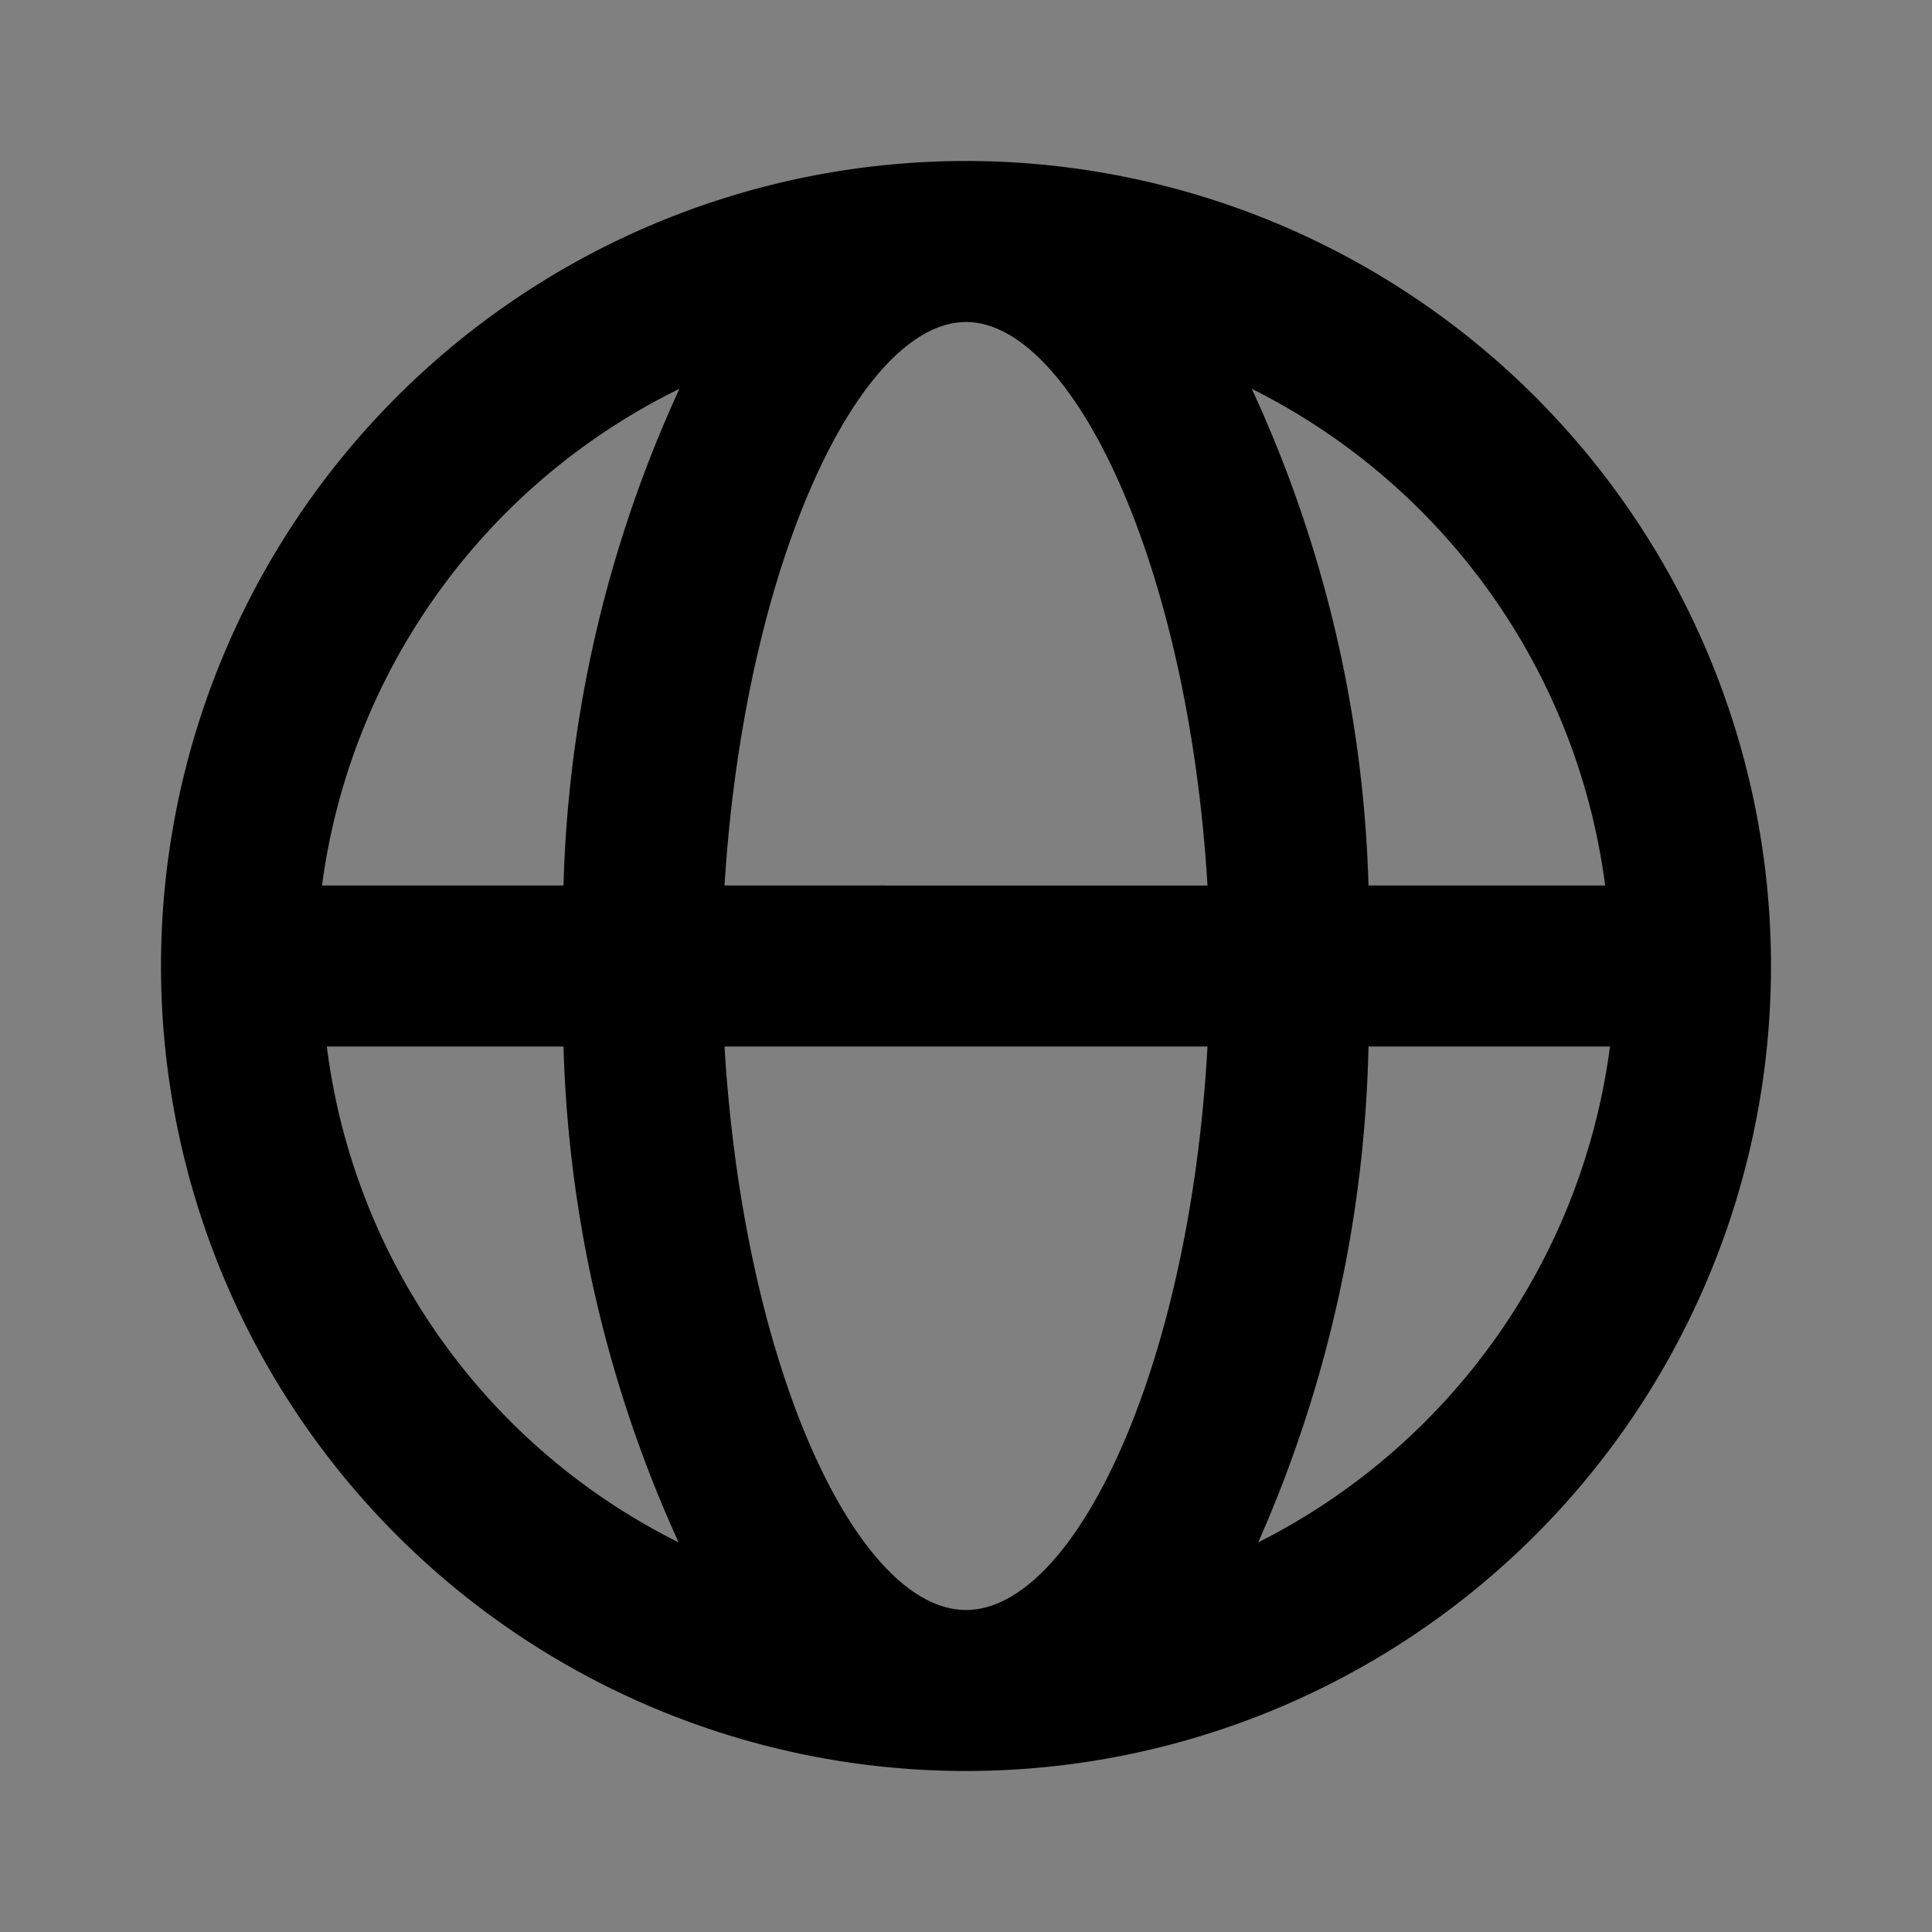<svg xmlns="http://www.w3.org/2000/svg" viewBox="0 0 24 24"><rect x="0" y="0" width="24" height="24" fill="#808080" stroke="none"/><title>globe-duotone</title><path fill="currentColor" d="M12,2A10,10,0,1,0,22,12,10,10,0,0,0,12,2Z"/><path fill="white" fill-opacity="0.5" d="M12,4c1.32,0,2.76,3,3,7L9,11C9.25,7,10.68,4,12,4Z"/><path fill="white" fill-opacity="0.5" d="M8.44,4.83A15.79,15.79,0,0,0,7,11h-3A8.05,8.05,0,0,1,8.44,4.83Z"/><path fill="white" fill-opacity="0.5" d="M15.55,4.83A8.06,8.06,0,0,1,19.94,11H17A15.74,15.74,0,0,0,15.55,4.83Z"/><path fill="white" fill-opacity="0.5" d="M4.06,13H7a15.92,15.92,0,0,0,1.43,6.16A8,8,0,0,1,4.06,13Z"/><path fill="white" fill-opacity="0.5" d="M9,13h6c-.22,4-1.65,7-3,7S9.24,17,9,13Z"/><path fill="white" fill-opacity="0.5" d="M17,13h3a8.07,8.07,0,0,1-4.37,6.16A16.06,16.06,0,0,0,17,13Z"/></svg>